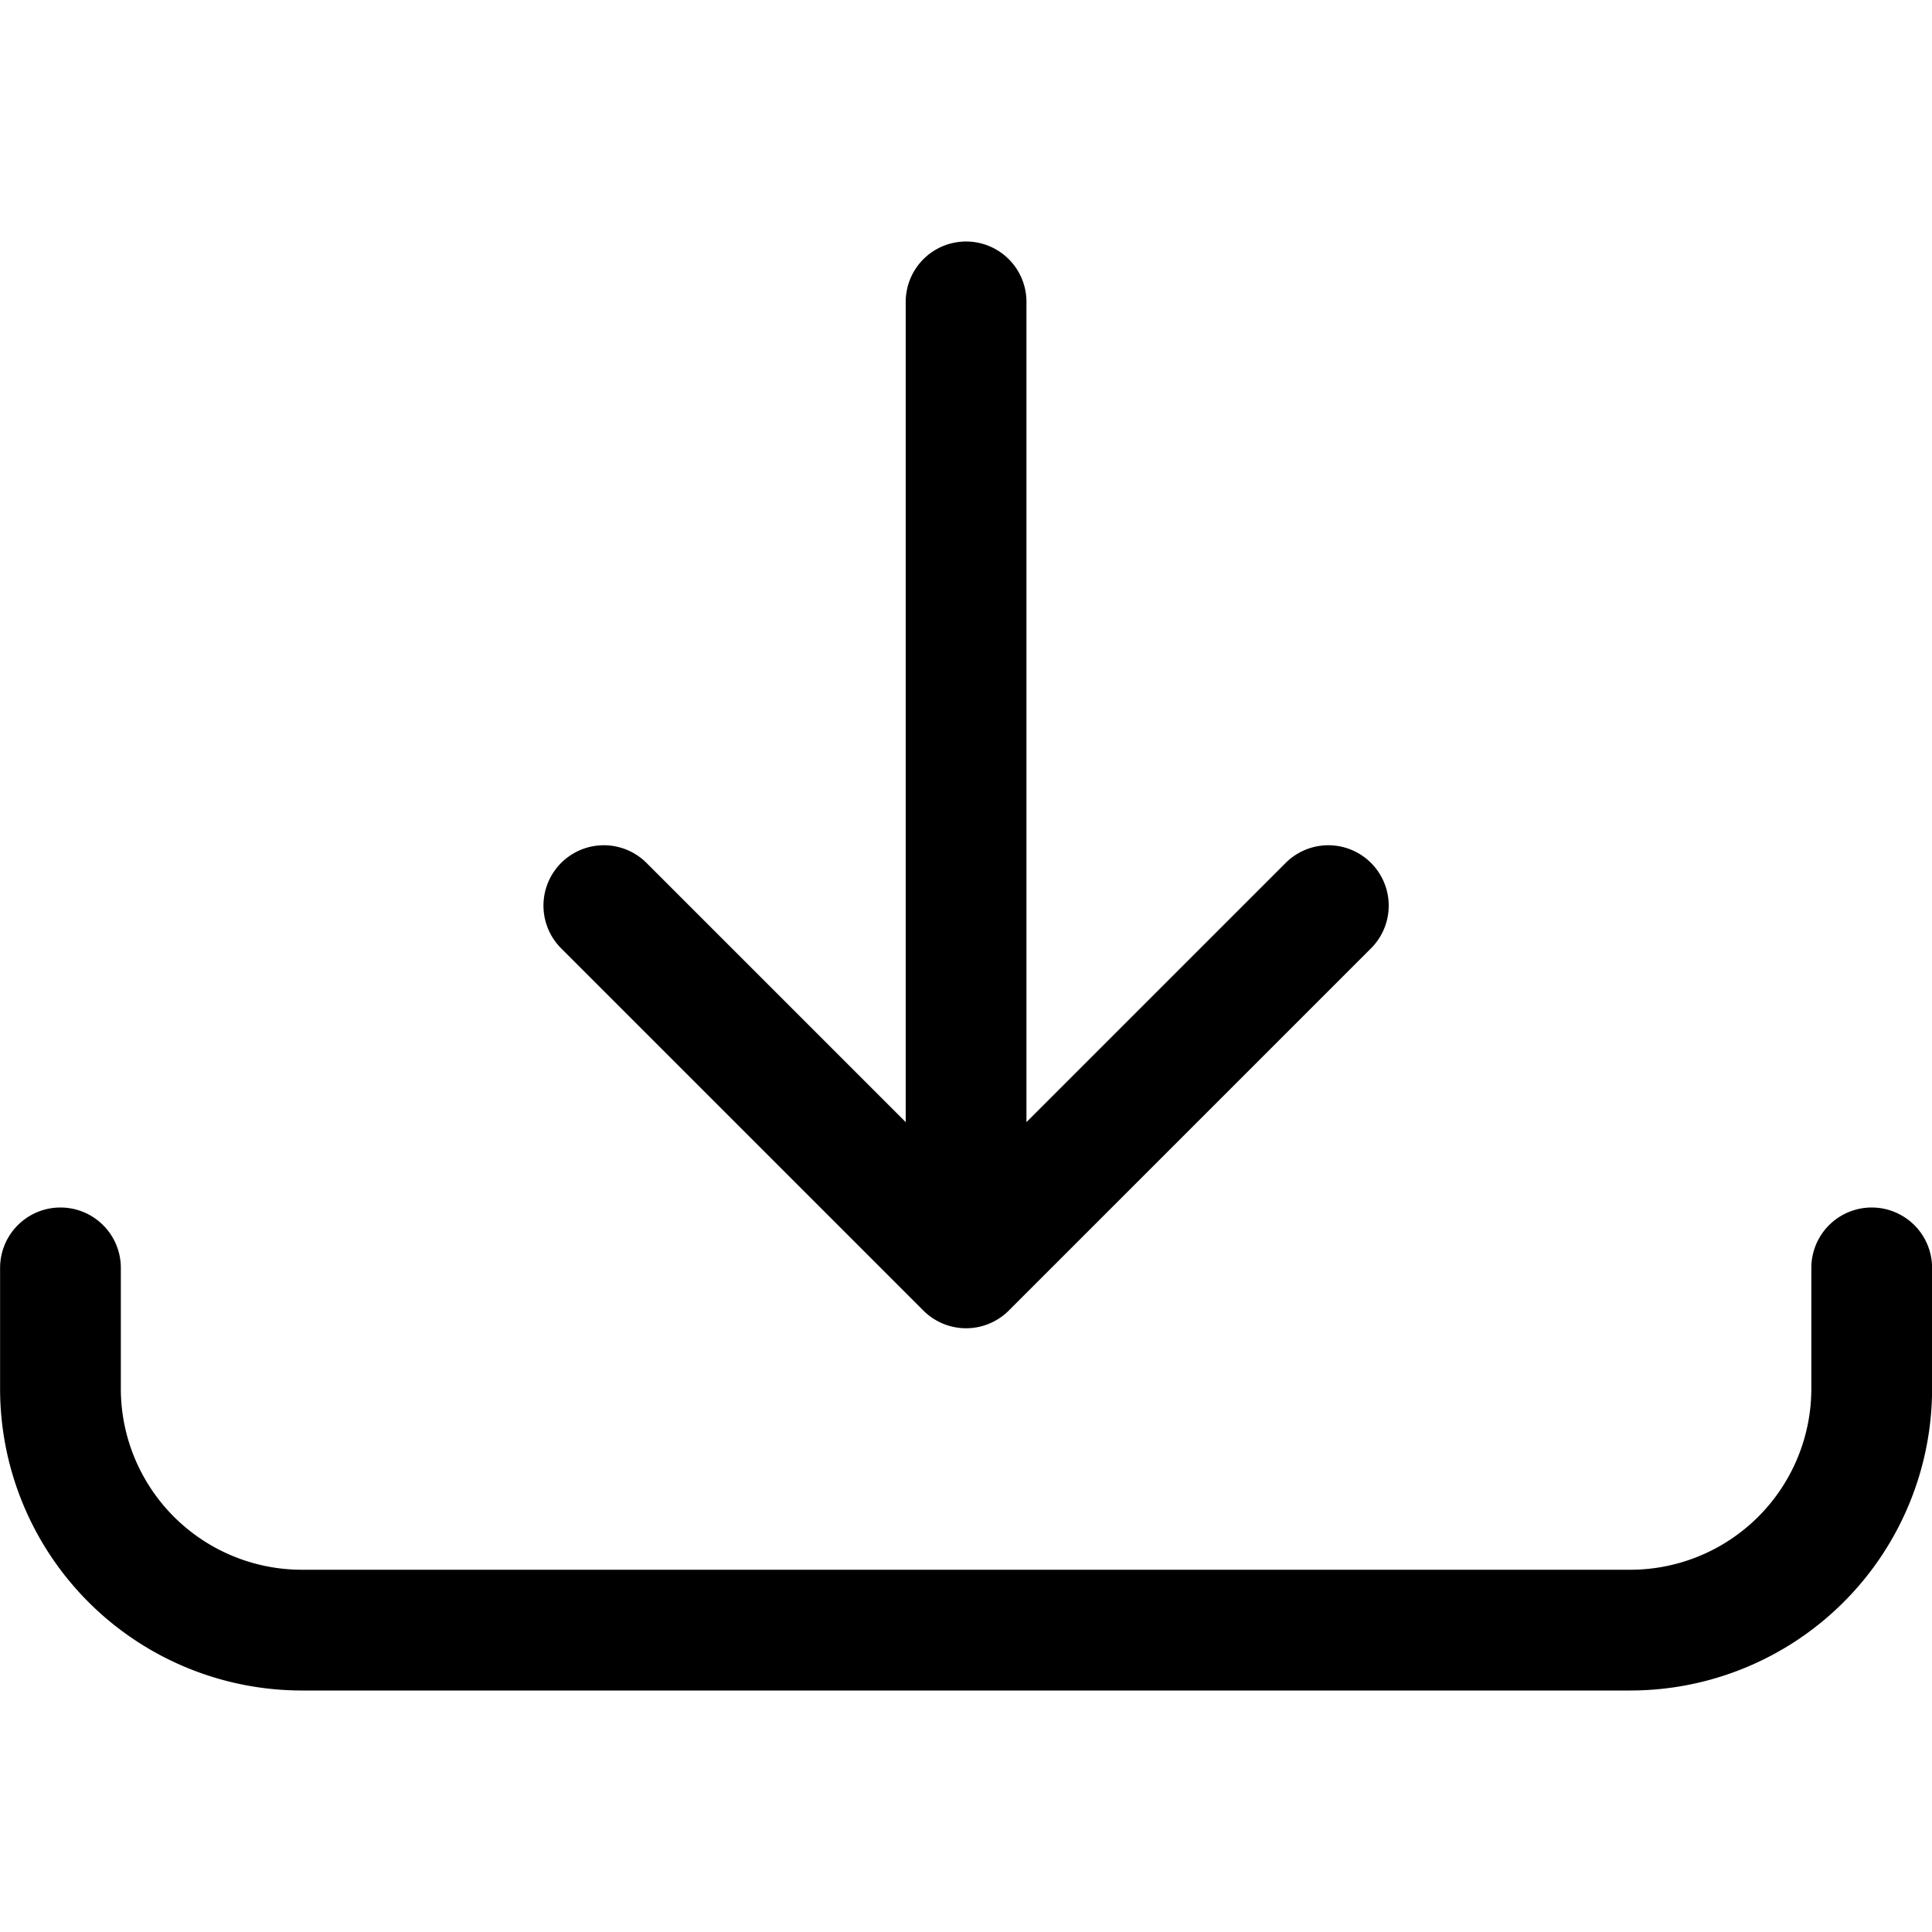 <svg xmlns="http://www.w3.org/2000/svg" viewBox="0 0 24 24" width="24" height="24"><defs><style>.a{fill:none;stroke:#000;stroke-linecap:round;stroke-linejoin:round;stroke-width:1.5px}</style></defs><title>download-bottom</title><path class="a" d="M12.001 3.75v12m-4.5-4.5l4.5 4.5 4.5-4.5m6.75 4.5v1.5a3 3 0 0 1-3 3h-16.5a3 3 0 0 1-3-3v-1.5"/></svg>